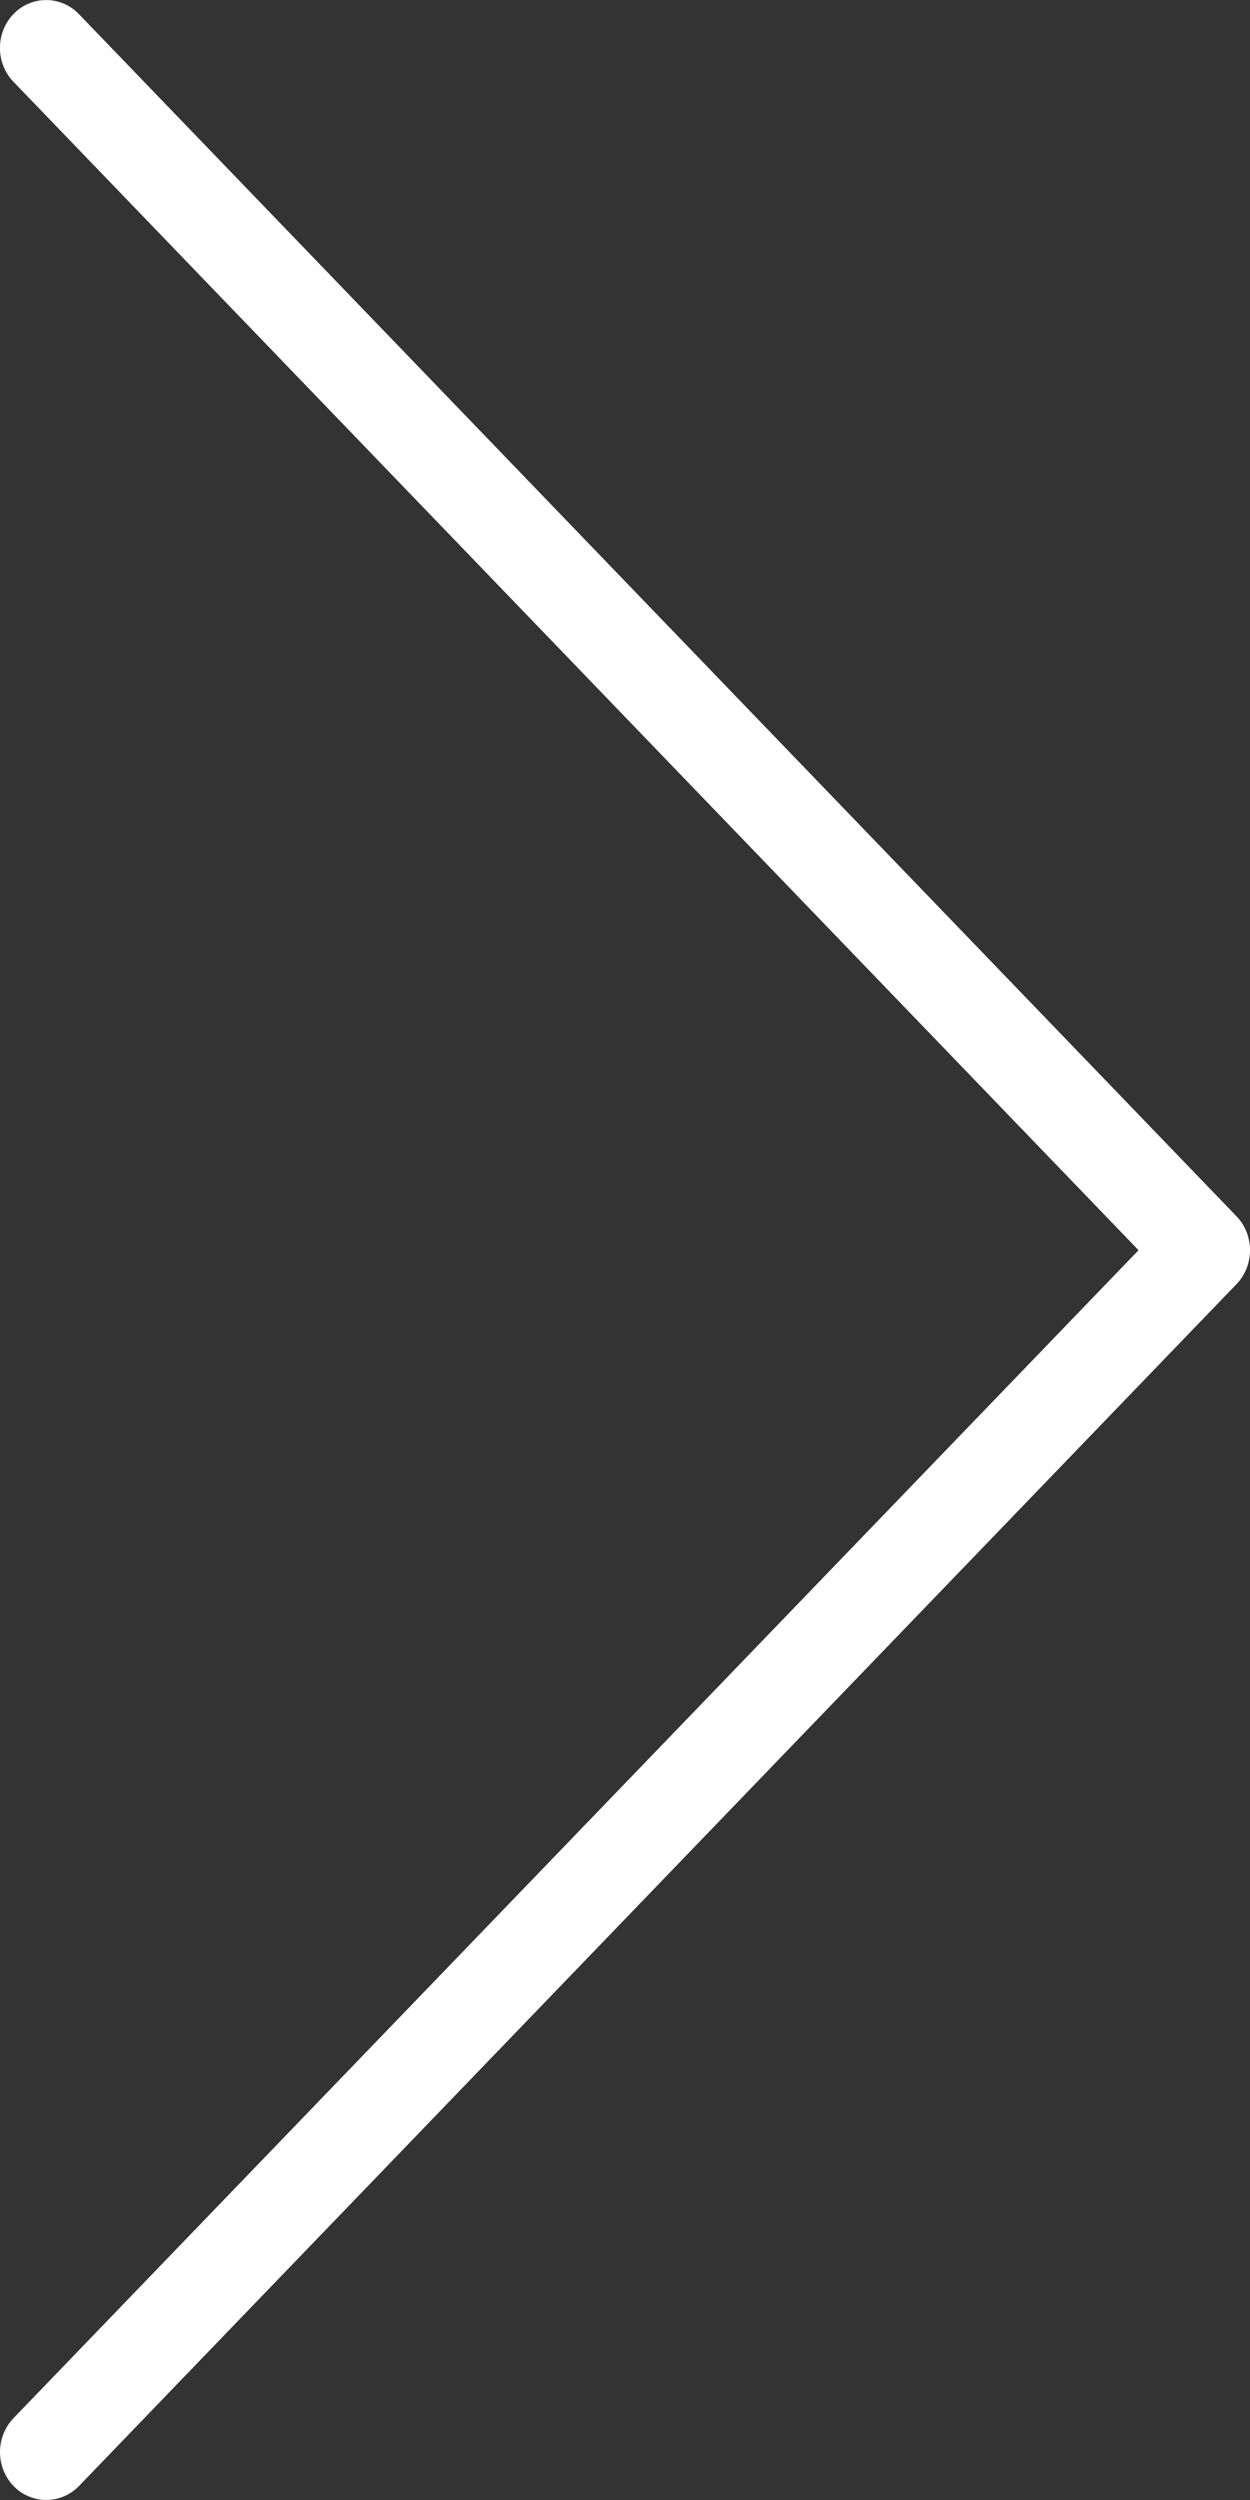 <?xml version="1.0" encoding="UTF-8"?>
<svg width="6px" height="12px" viewBox="0 0 6 12" version="1.1" xmlns="http://www.w3.org/2000/svg" xmlns:xlink="http://www.w3.org/1999/xlink">
    <rect x="0" y="0" width="6" height="12" fill="#333333" stroke="none"/>
    <!-- Generator: Sketch 51.3 (57544) - http://www.bohemiancoding.com/sketch -->
    <title>Shape Copy 6</title>
    <desc>Created with Sketch.</desc>
    <defs></defs>
    <g id="Page-2" stroke="none" stroke-width="1" fill="none" fill-rule="evenodd">
        <g id="Desktop" transform="translate(-462, -126)" fill="#FFFFFF" fill-rule="nonzero">
            <path d="M470.77,135 C470.711,135 470.652,134.978 470.607,134.935 L465.001,129.535 L459.393,134.935 C459.303,135.022 459.157,135.022 459.067,134.935 C458.978,134.849 458.978,134.708 459.067,134.622 L464.838,129.065 C464.881,129.023 464.94,129 465.001,129 C465.062,129 465.121,129.023 465.164,129.065 L470.933,134.621 C471.022,134.708 471.022,134.848 470.933,134.935 C470.888,134.978 470.829,135 470.77,135 Z" id="Shape-Copy-6" transform="translate(465, 132) rotate(-270) translate(-465, -132) "></path>
        </g>
    </g>
</svg>